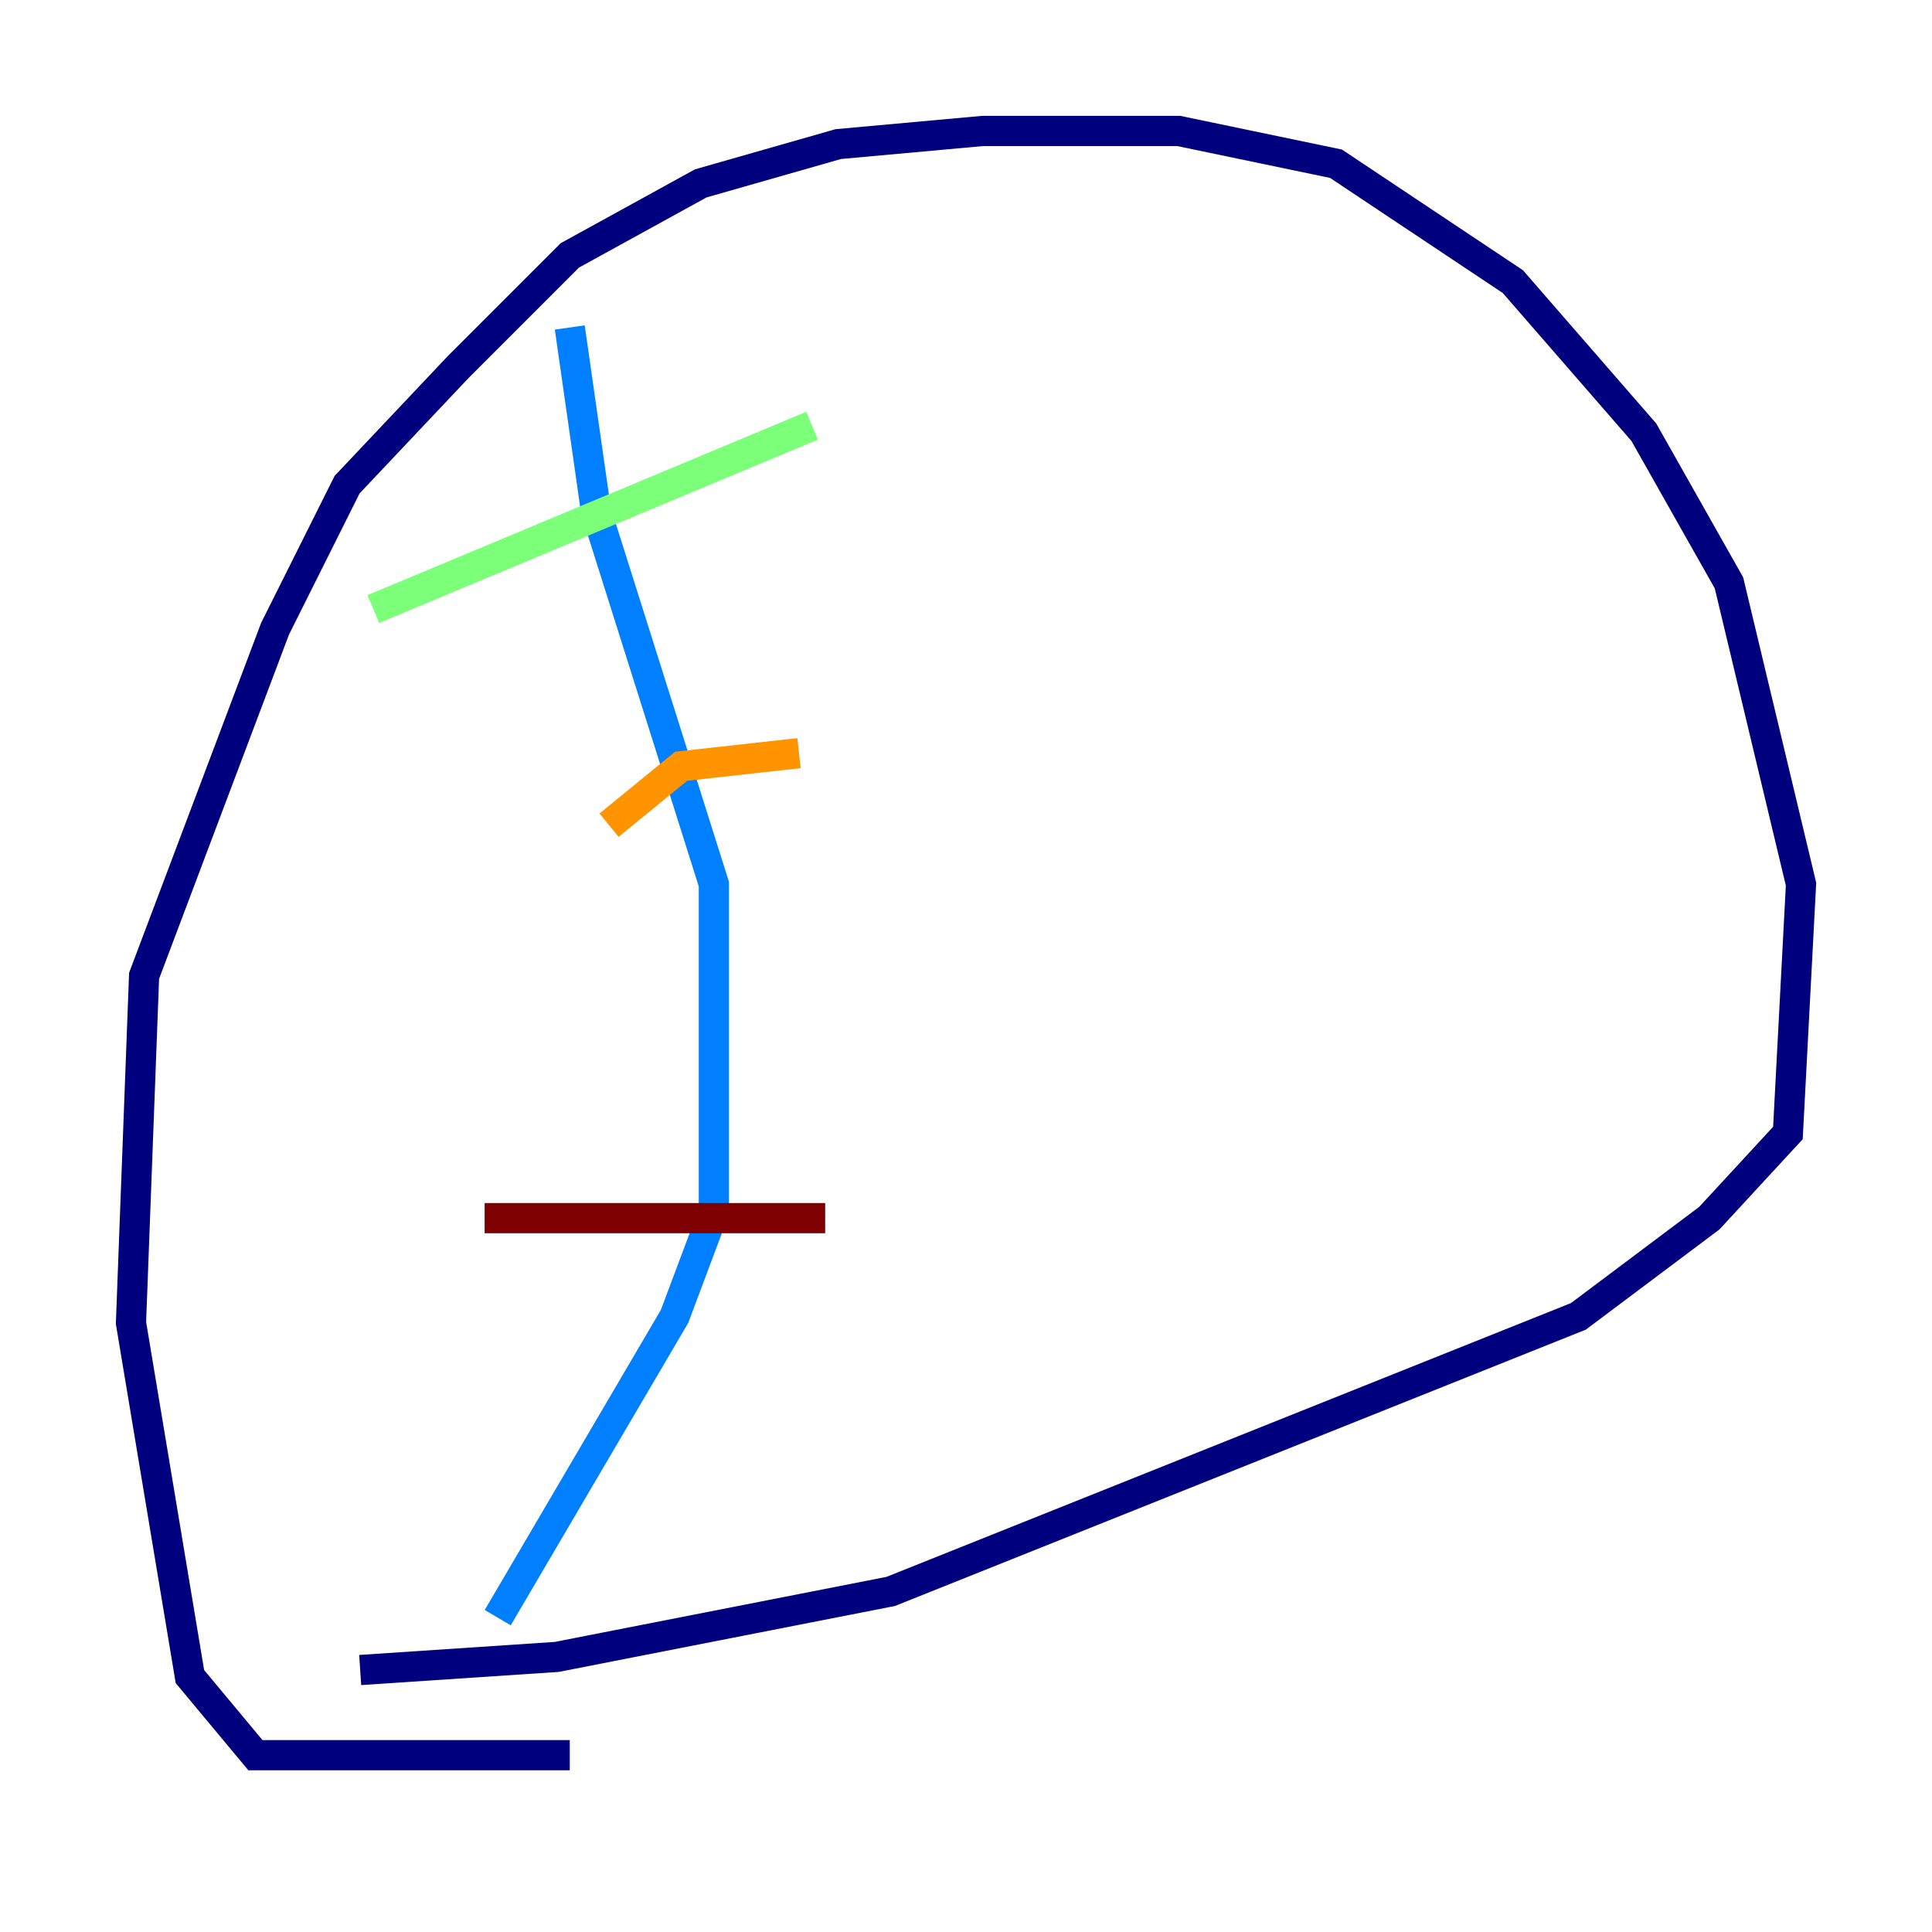 <?xml version="1.0" encoding="utf-8" ?>
<svg baseProfile="tiny" height="128" version="1.2" viewBox="0,0,128,128" width="128" xmlns="http://www.w3.org/2000/svg" xmlns:ev="http://www.w3.org/2001/xml-events" xmlns:xlink="http://www.w3.org/1999/xlink"><defs /><polyline fill="none" points="37.749,116.285 16.922,116.285 12.583,111.078 8.678,87.647 9.546,64.651 18.224,41.654 22.997,32.108 30.373,24.298 37.749,16.922 46.427,12.149 55.539,9.546 65.085,8.678 78.102,8.678 88.515,10.848 100.231,18.658 108.909,28.637 114.549,38.617 119.322,58.576 118.454,75.064 113.248,80.705 104.57,87.214 59.01,105.437 36.881,109.776 23.864,110.644" stroke="#00007f" stroke-width="2" /><polyline fill="none" points="37.749,21.695 39.485,33.844 47.295,58.576 47.295,80.271 44.691,87.214 32.976,107.173" stroke="#0080ff" stroke-width="2" /><polyline fill="none" points="24.732,40.352 53.803,28.203" stroke="#7cff79" stroke-width="2" /><polyline fill="none" points="40.352,54.671 45.125,50.766 52.936,49.898" stroke="#ff9400" stroke-width="2" /><polyline fill="none" points="32.108,80.705 54.671,80.705" stroke="#7f0000" stroke-width="2" /></svg>